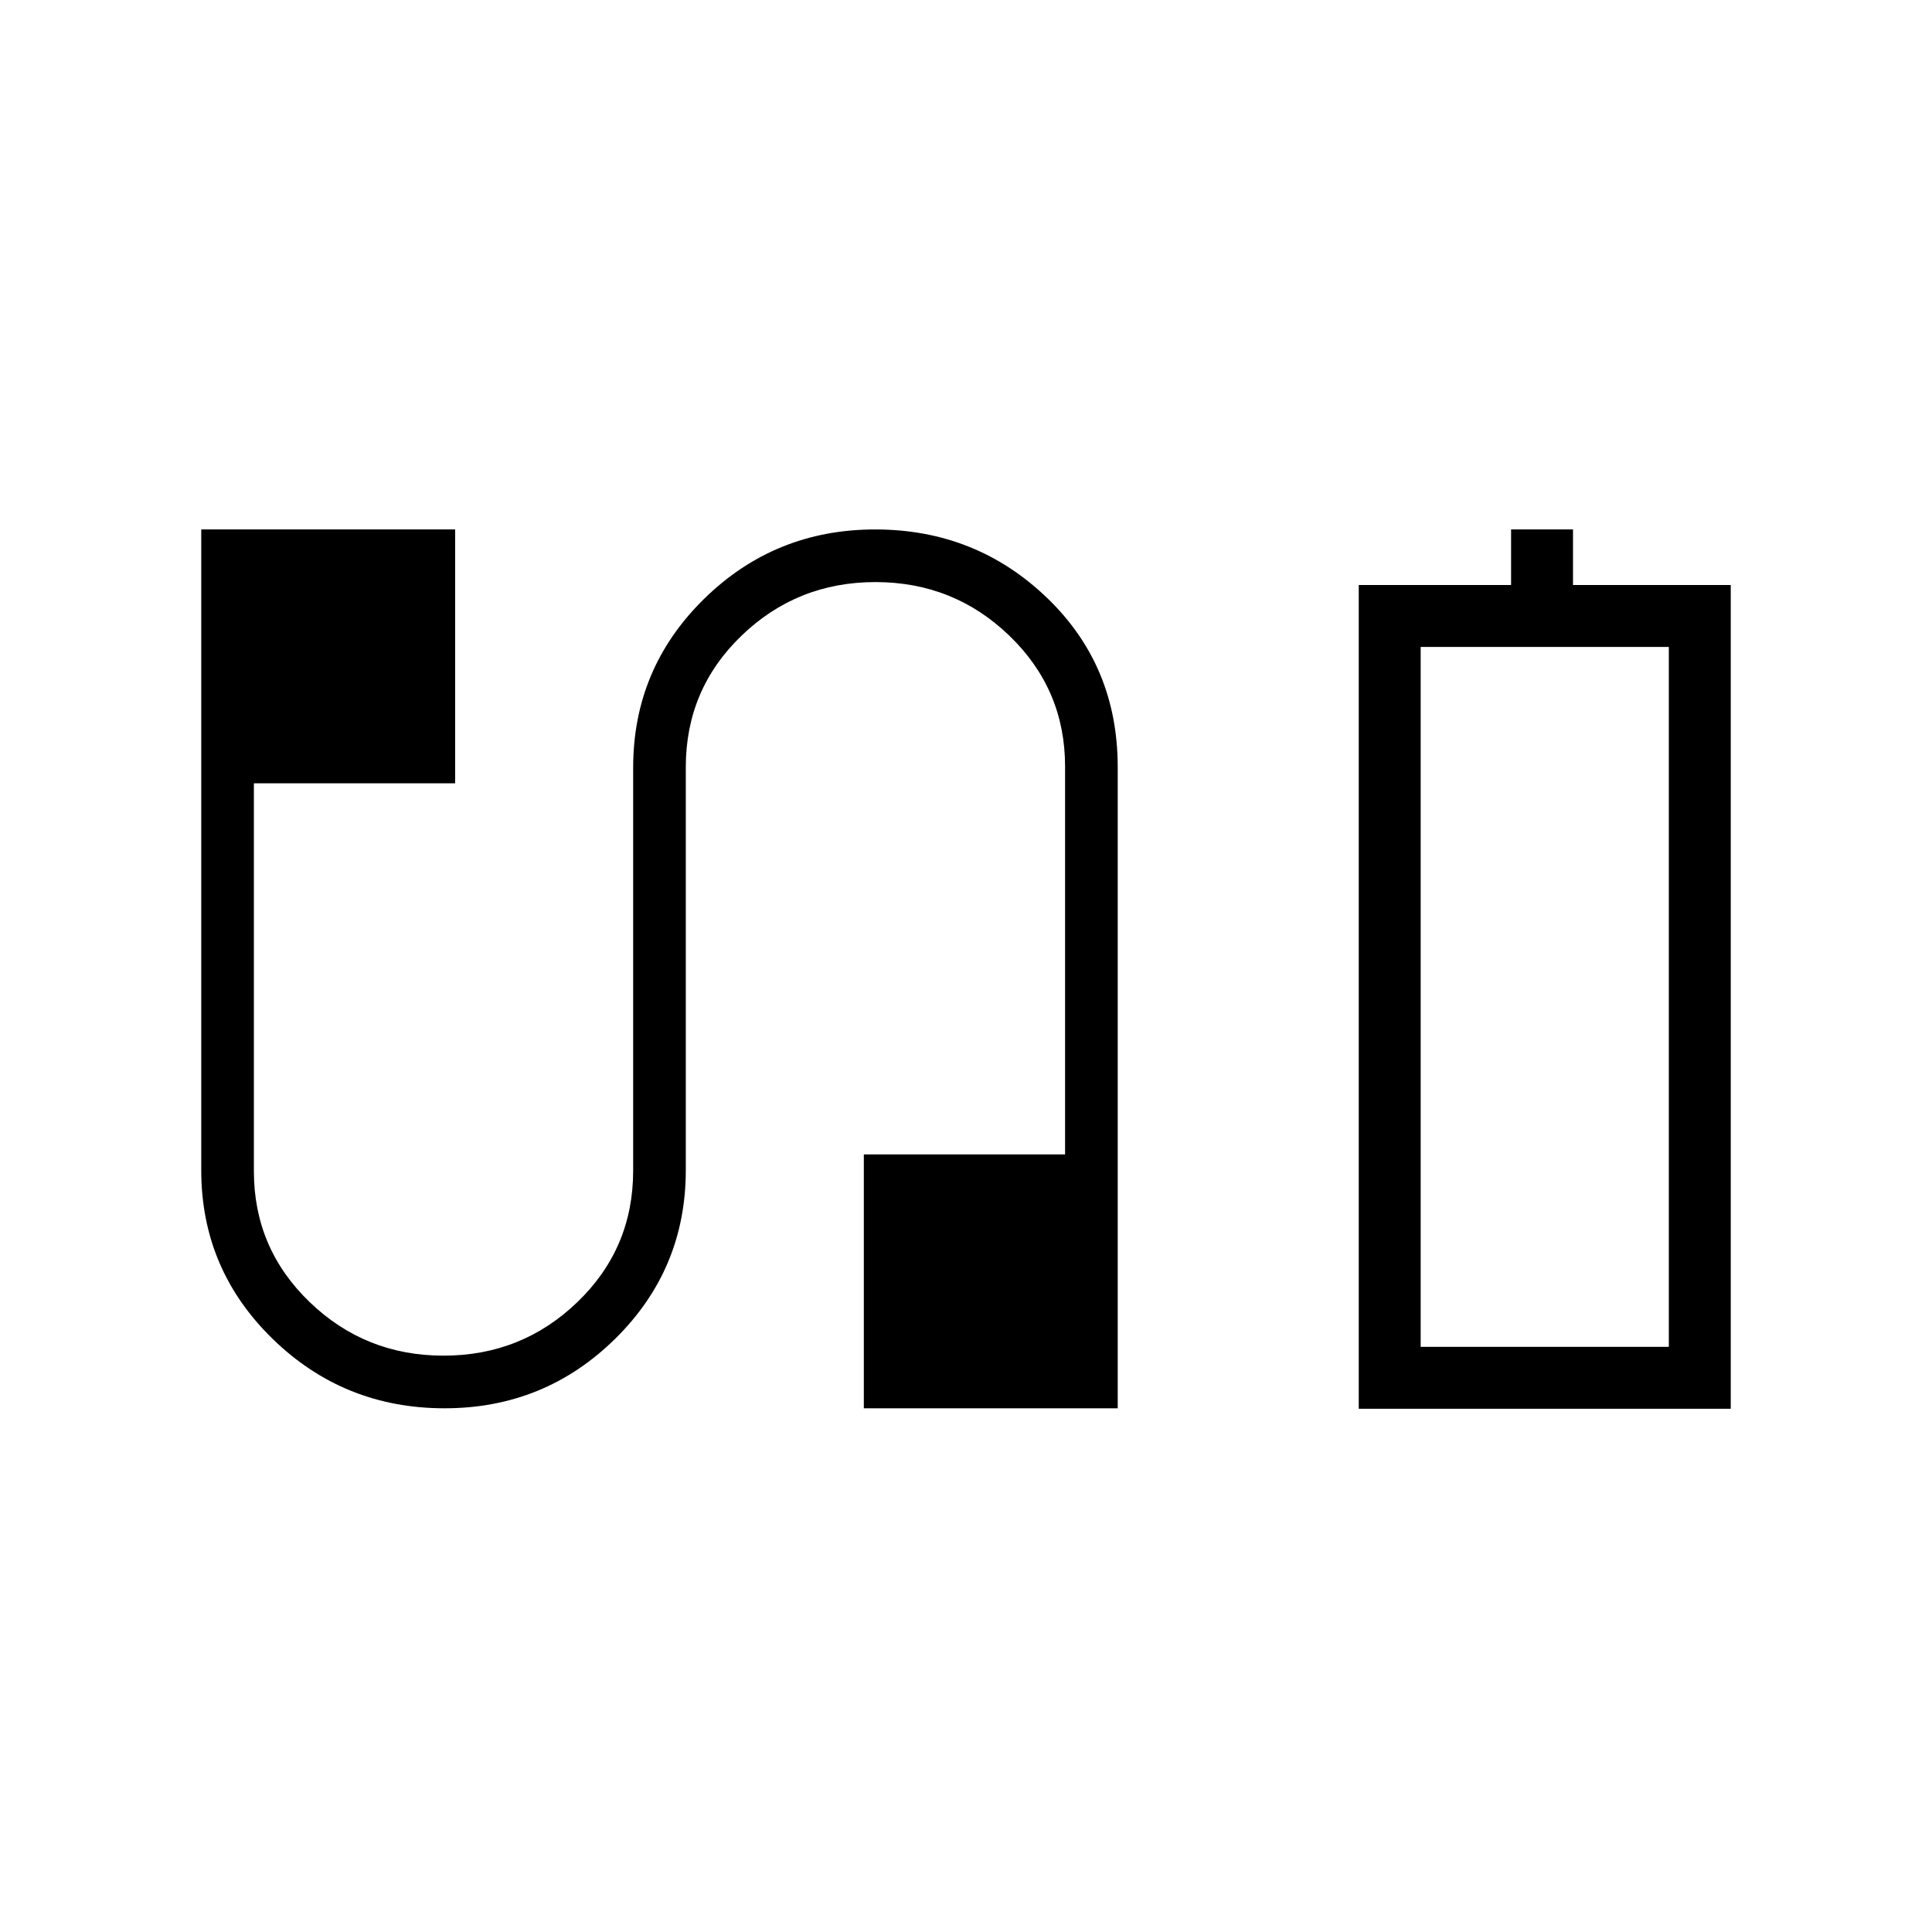 <svg xmlns="http://www.w3.org/2000/svg" width="48" height="48" viewBox="0 -960 960 960"><path d="M675.154-260v-409.308h75.692v-27.615h30.769v27.615H860V-260H675.154Zm30.769-30.769h123.308-123.308Zm-485.022 30.538q-50.046 0-85.474-34.534Q100-329.299 100-378.5v-318.423h126.154v126.154h-100v192.763q0 38.273 27.654 64.947 27.653 26.674 66.577 26.674 38.923 0 66.576-26.669 27.654-26.669 27.654-65.254v-200.271q0-49.232 35.184-83.788t85.069-34.556q49.884 0 85.2 33.803 35.317 33.804 35.317 84.274v318.615H429.231v-126.154h100v-192.763q0-38.273-27.654-64.947T435-670.769q-38.923 0-66.577 26.669-27.654 26.669-27.654 65.254v200.271q0 49.232-35.073 83.788t-84.795 34.556Zm485.022-30.538h123.308v-347.769H705.923v347.769Z"/></svg>